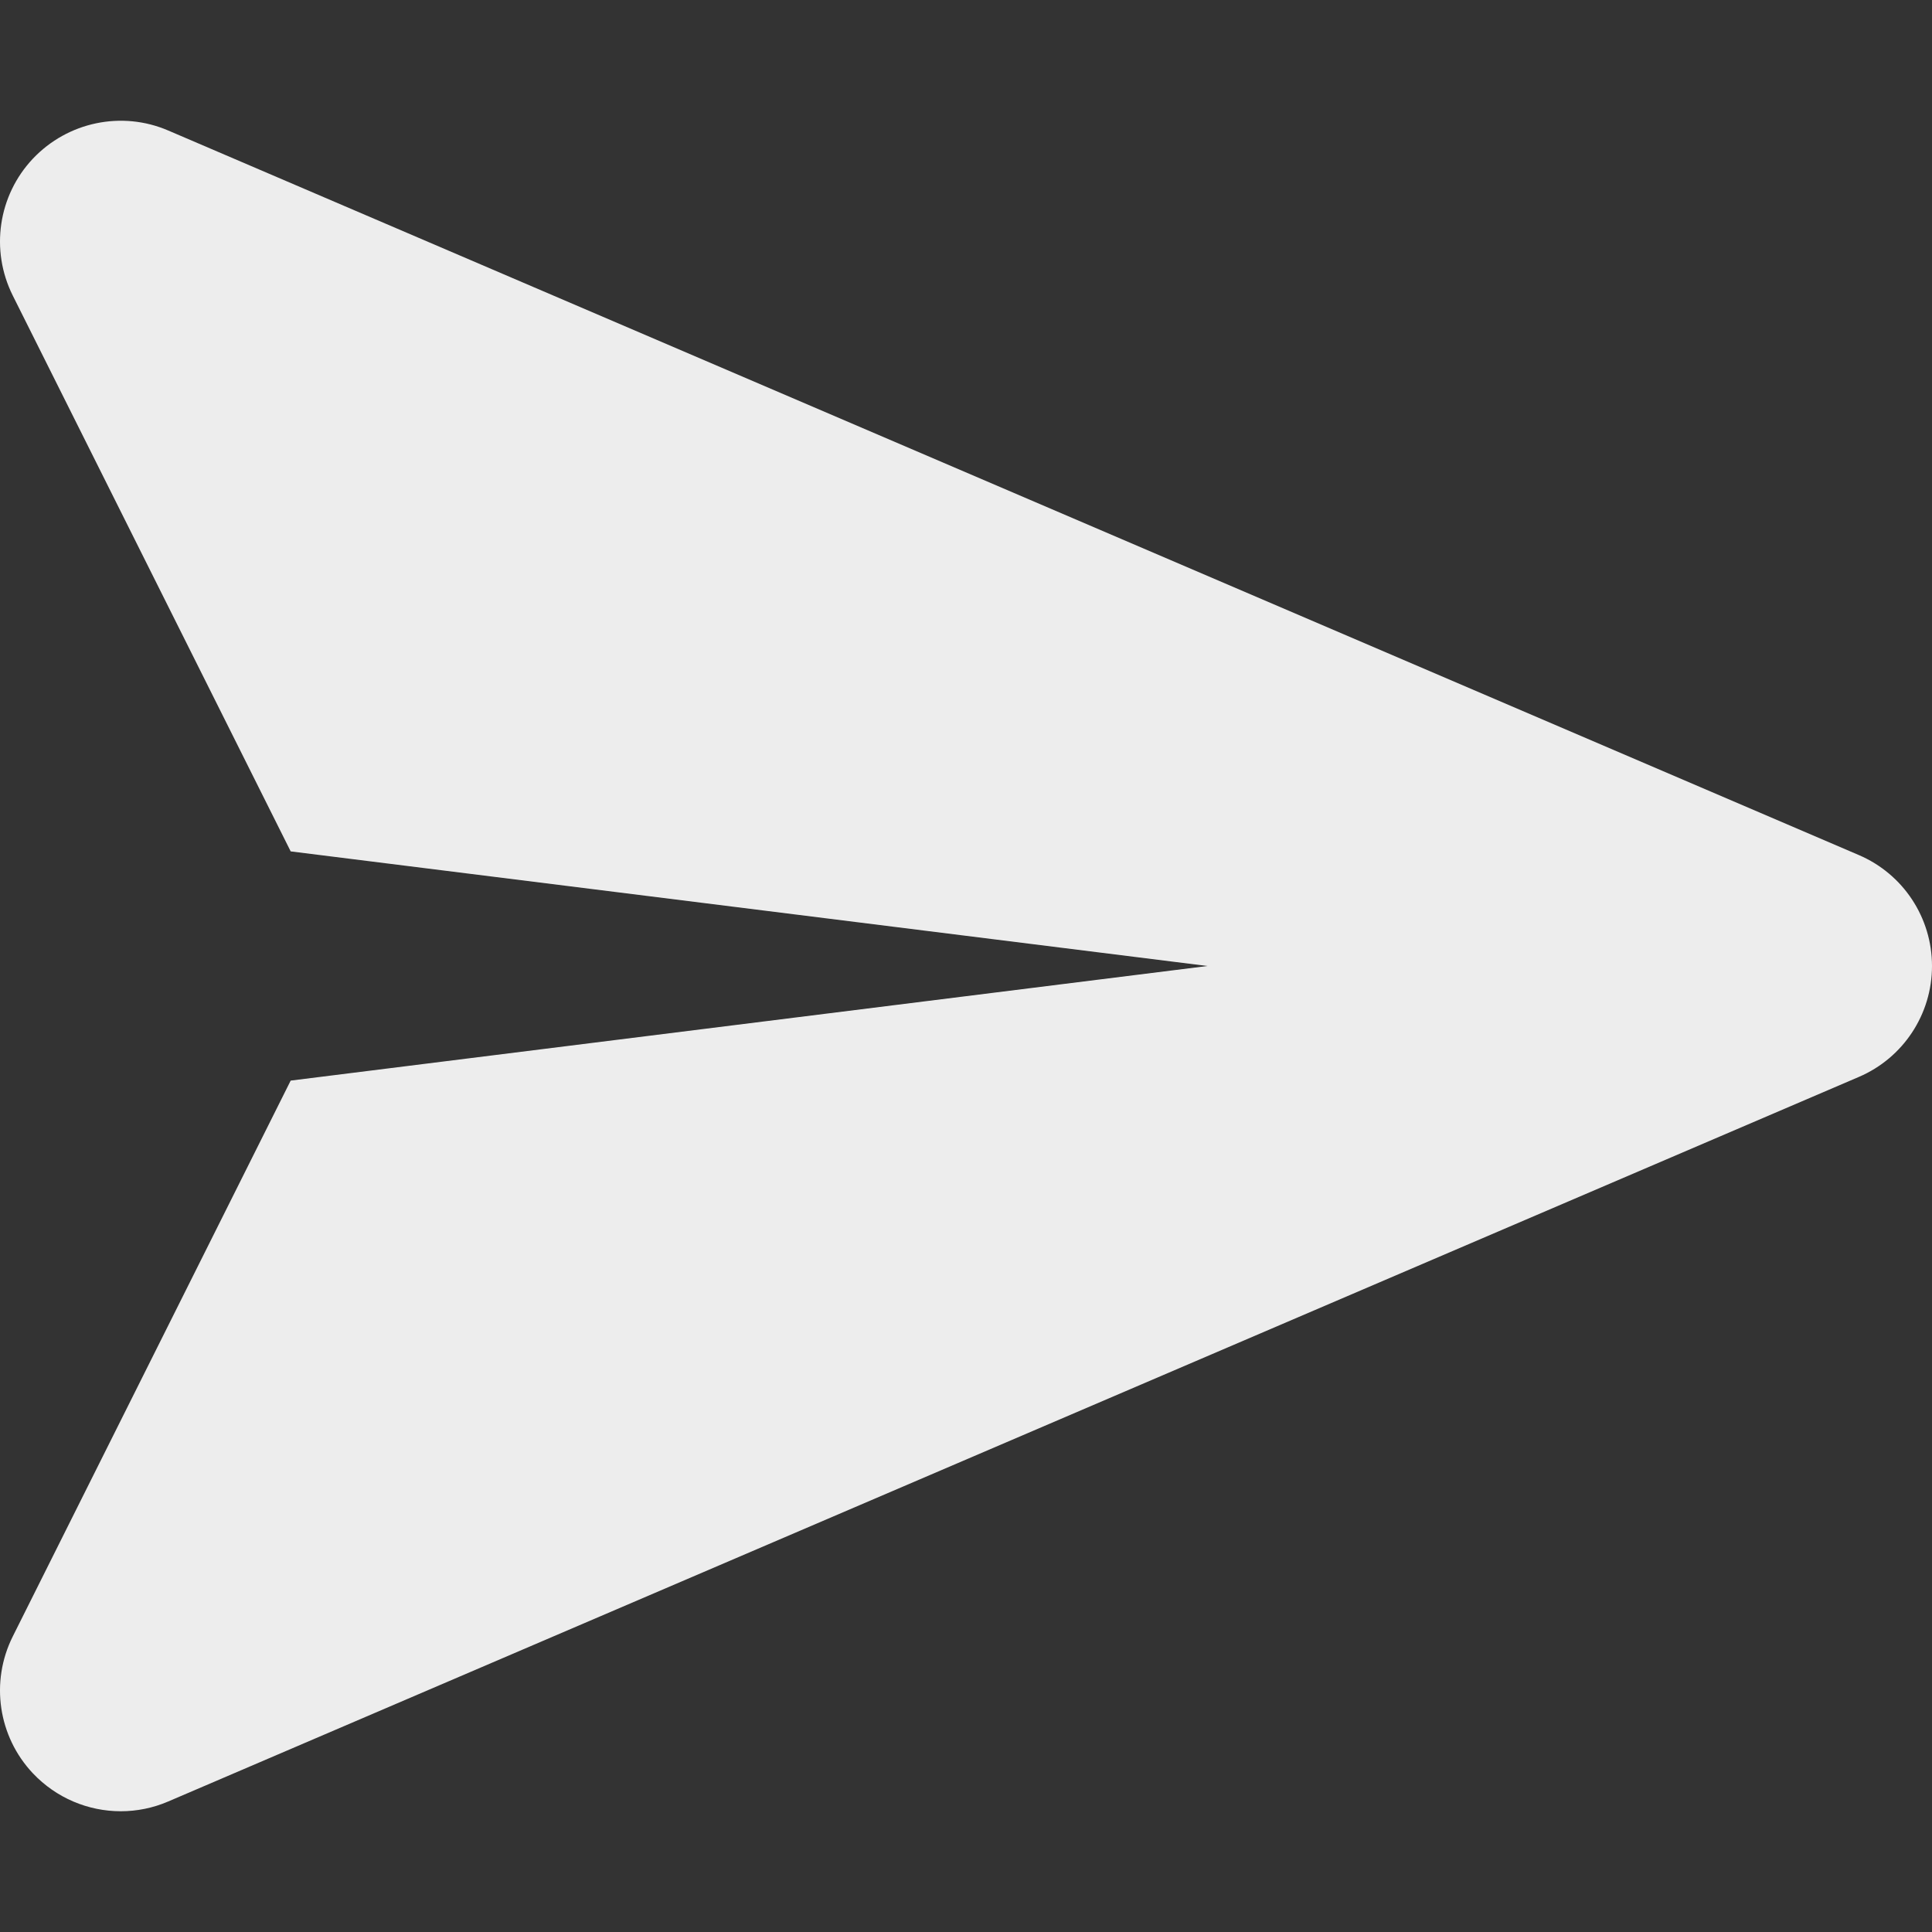<svg xmlns="http://www.w3.org/2000/svg" viewBox="0 0 512 512" fill="#ededed"><rect x="0" y="0" width="512" height="512" fill="#333333" stroke="none"/><!-- Font Awesome Pro 6.0.0-alpha2 by @fontawesome - https://fontawesome.com License - https://fontawesome.com/license (Commercial License) --><path d="M512 255.999C512 268.795 504.375 280.374 492.594 285.405L44.595 477.405C40.533 479.155 36.252 479.999 32.002 479.999C23.377 479.999 14.908 476.499 8.721 469.952C-0.498 460.186 -2.623 445.702 3.377 433.686L77.035 286.37L320.001 255.999L77.035 225.627L3.377 78.311C-2.623 66.295 -0.498 51.811 8.721 42.045C17.971 32.28 32.283 29.295 44.595 34.592L492.594 226.592C504.375 231.624 512 243.202 512 255.999Z"/></svg>
